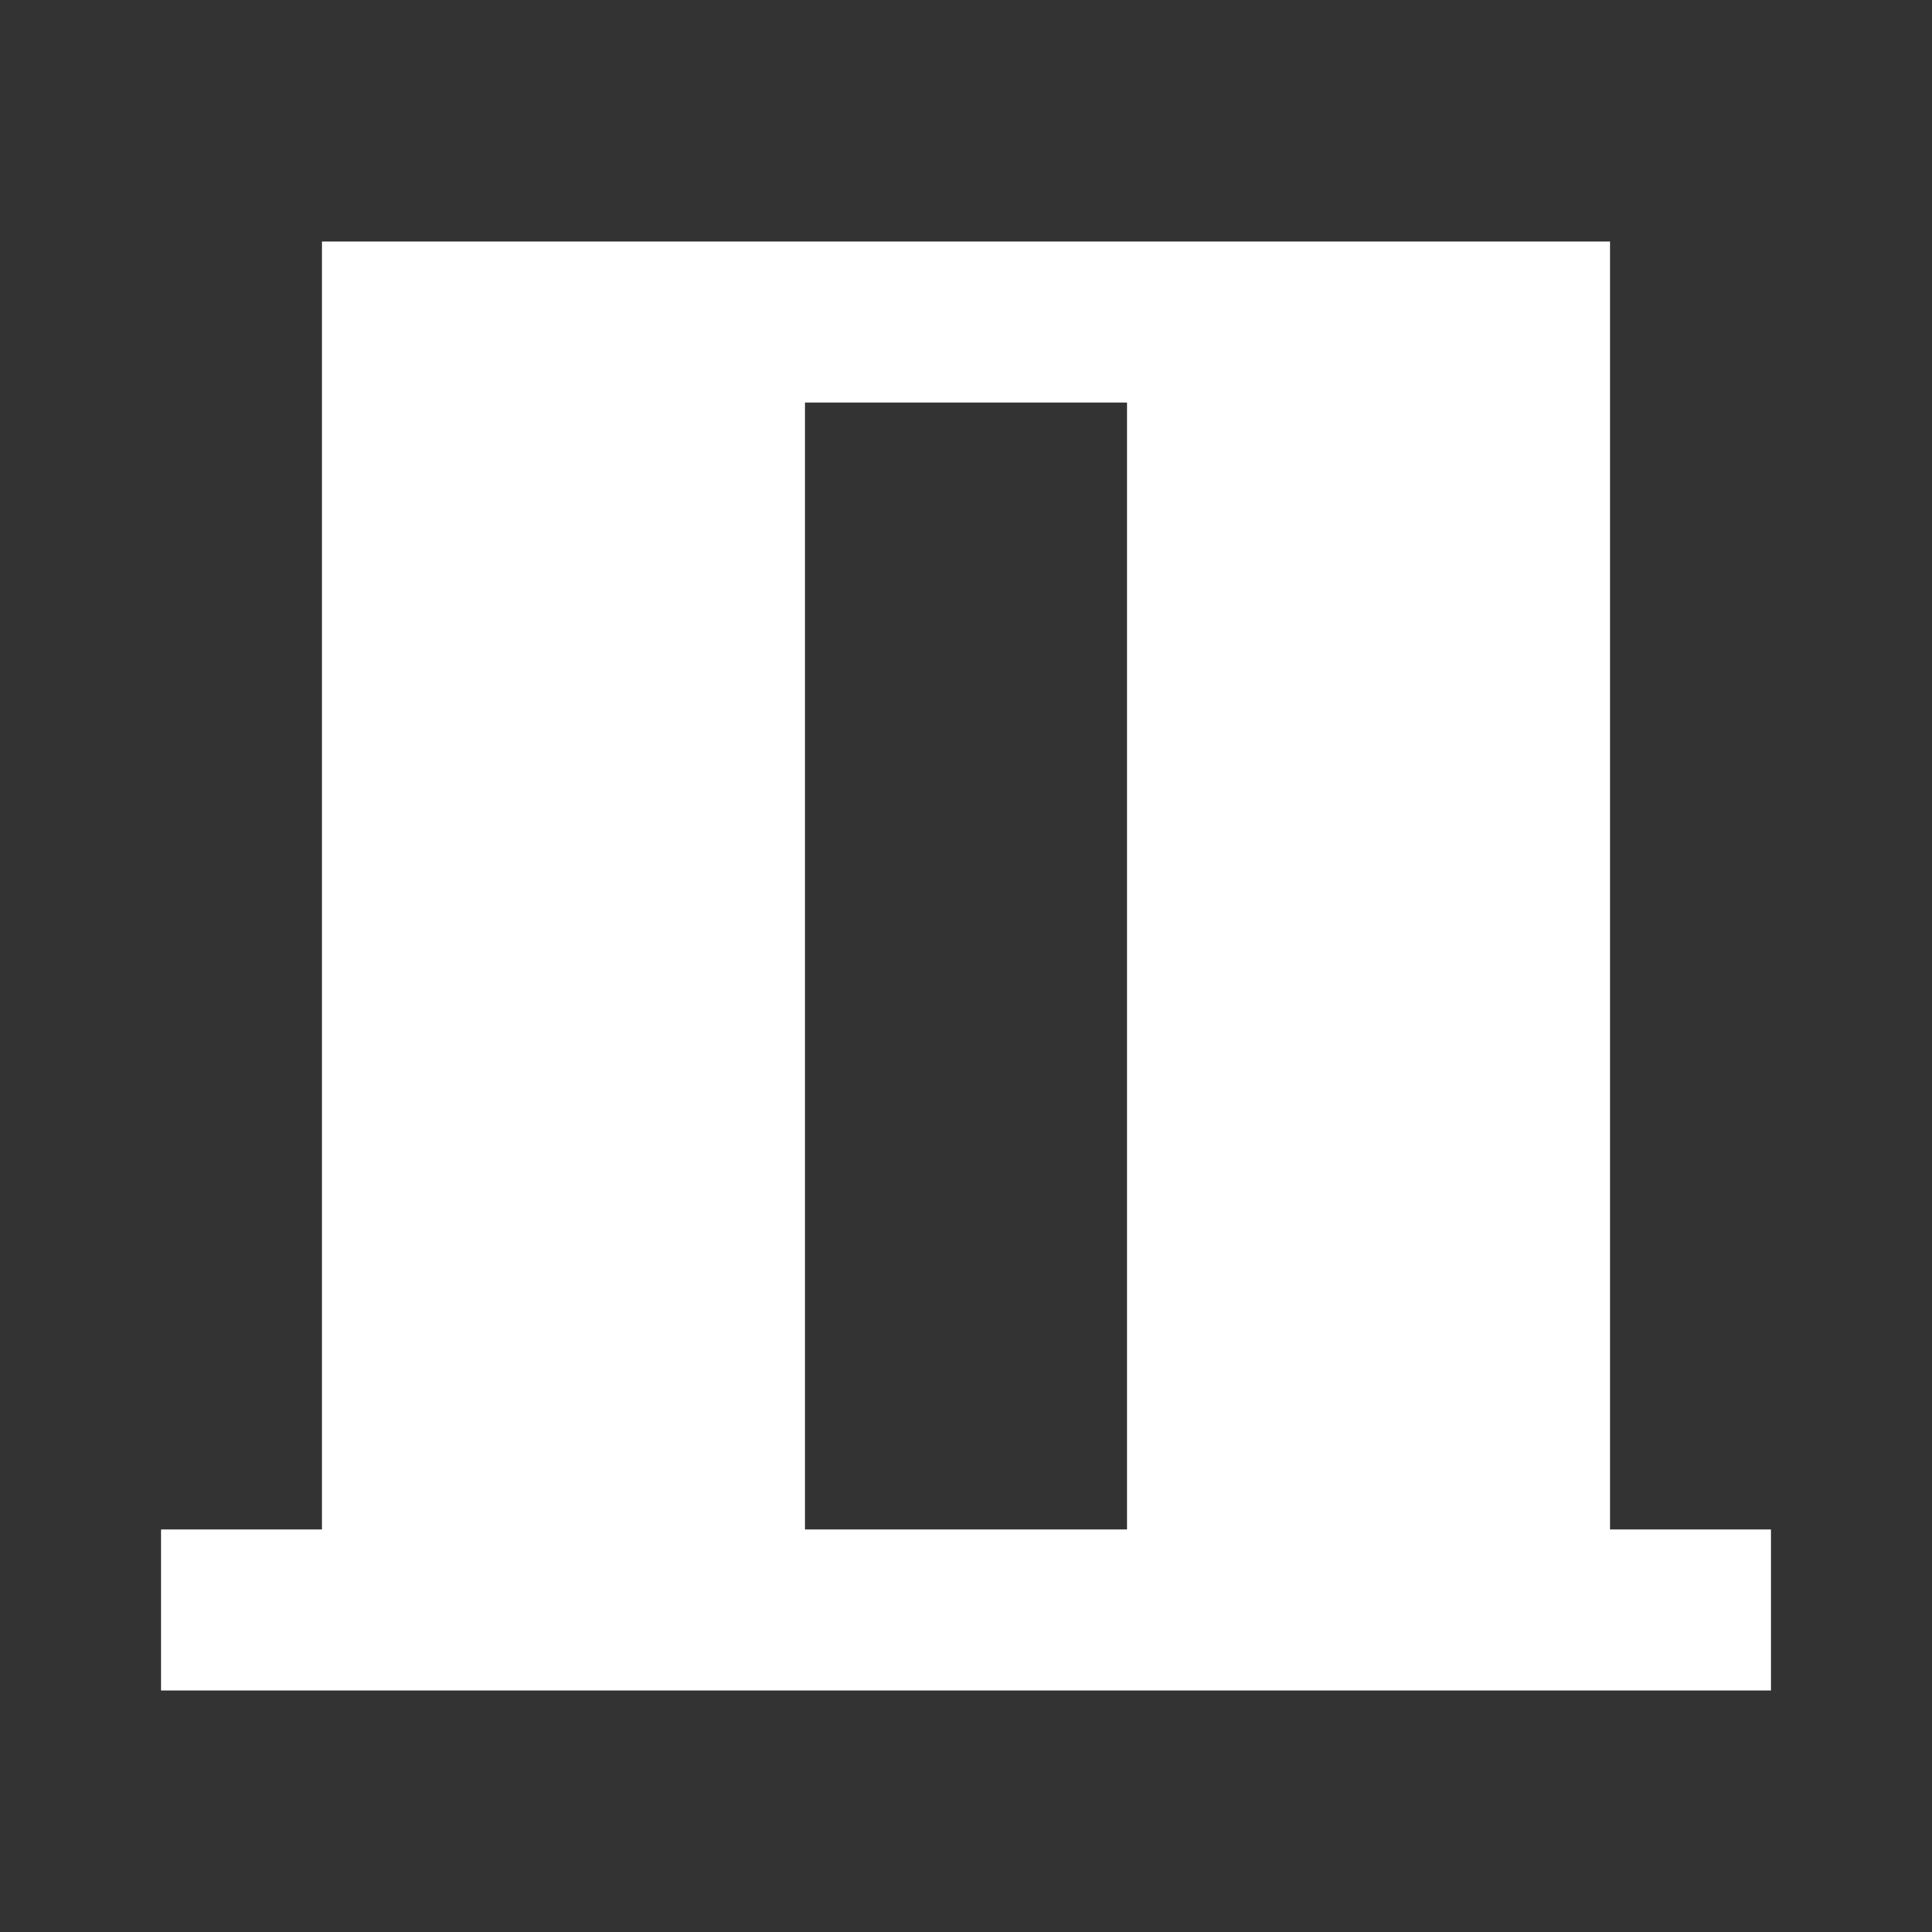 <svg xmlns="http://www.w3.org/2000/svg" fill="white" id="mdi-blinds-vertical" viewBox="0 0 24 24"><rect x="0" y="0" width="24" height="24" fill="#333333" stroke="none"/><path d="M20 19V3H4V19H2V21H22V19H20M10 19V5H14V19H10Z" /></svg>
